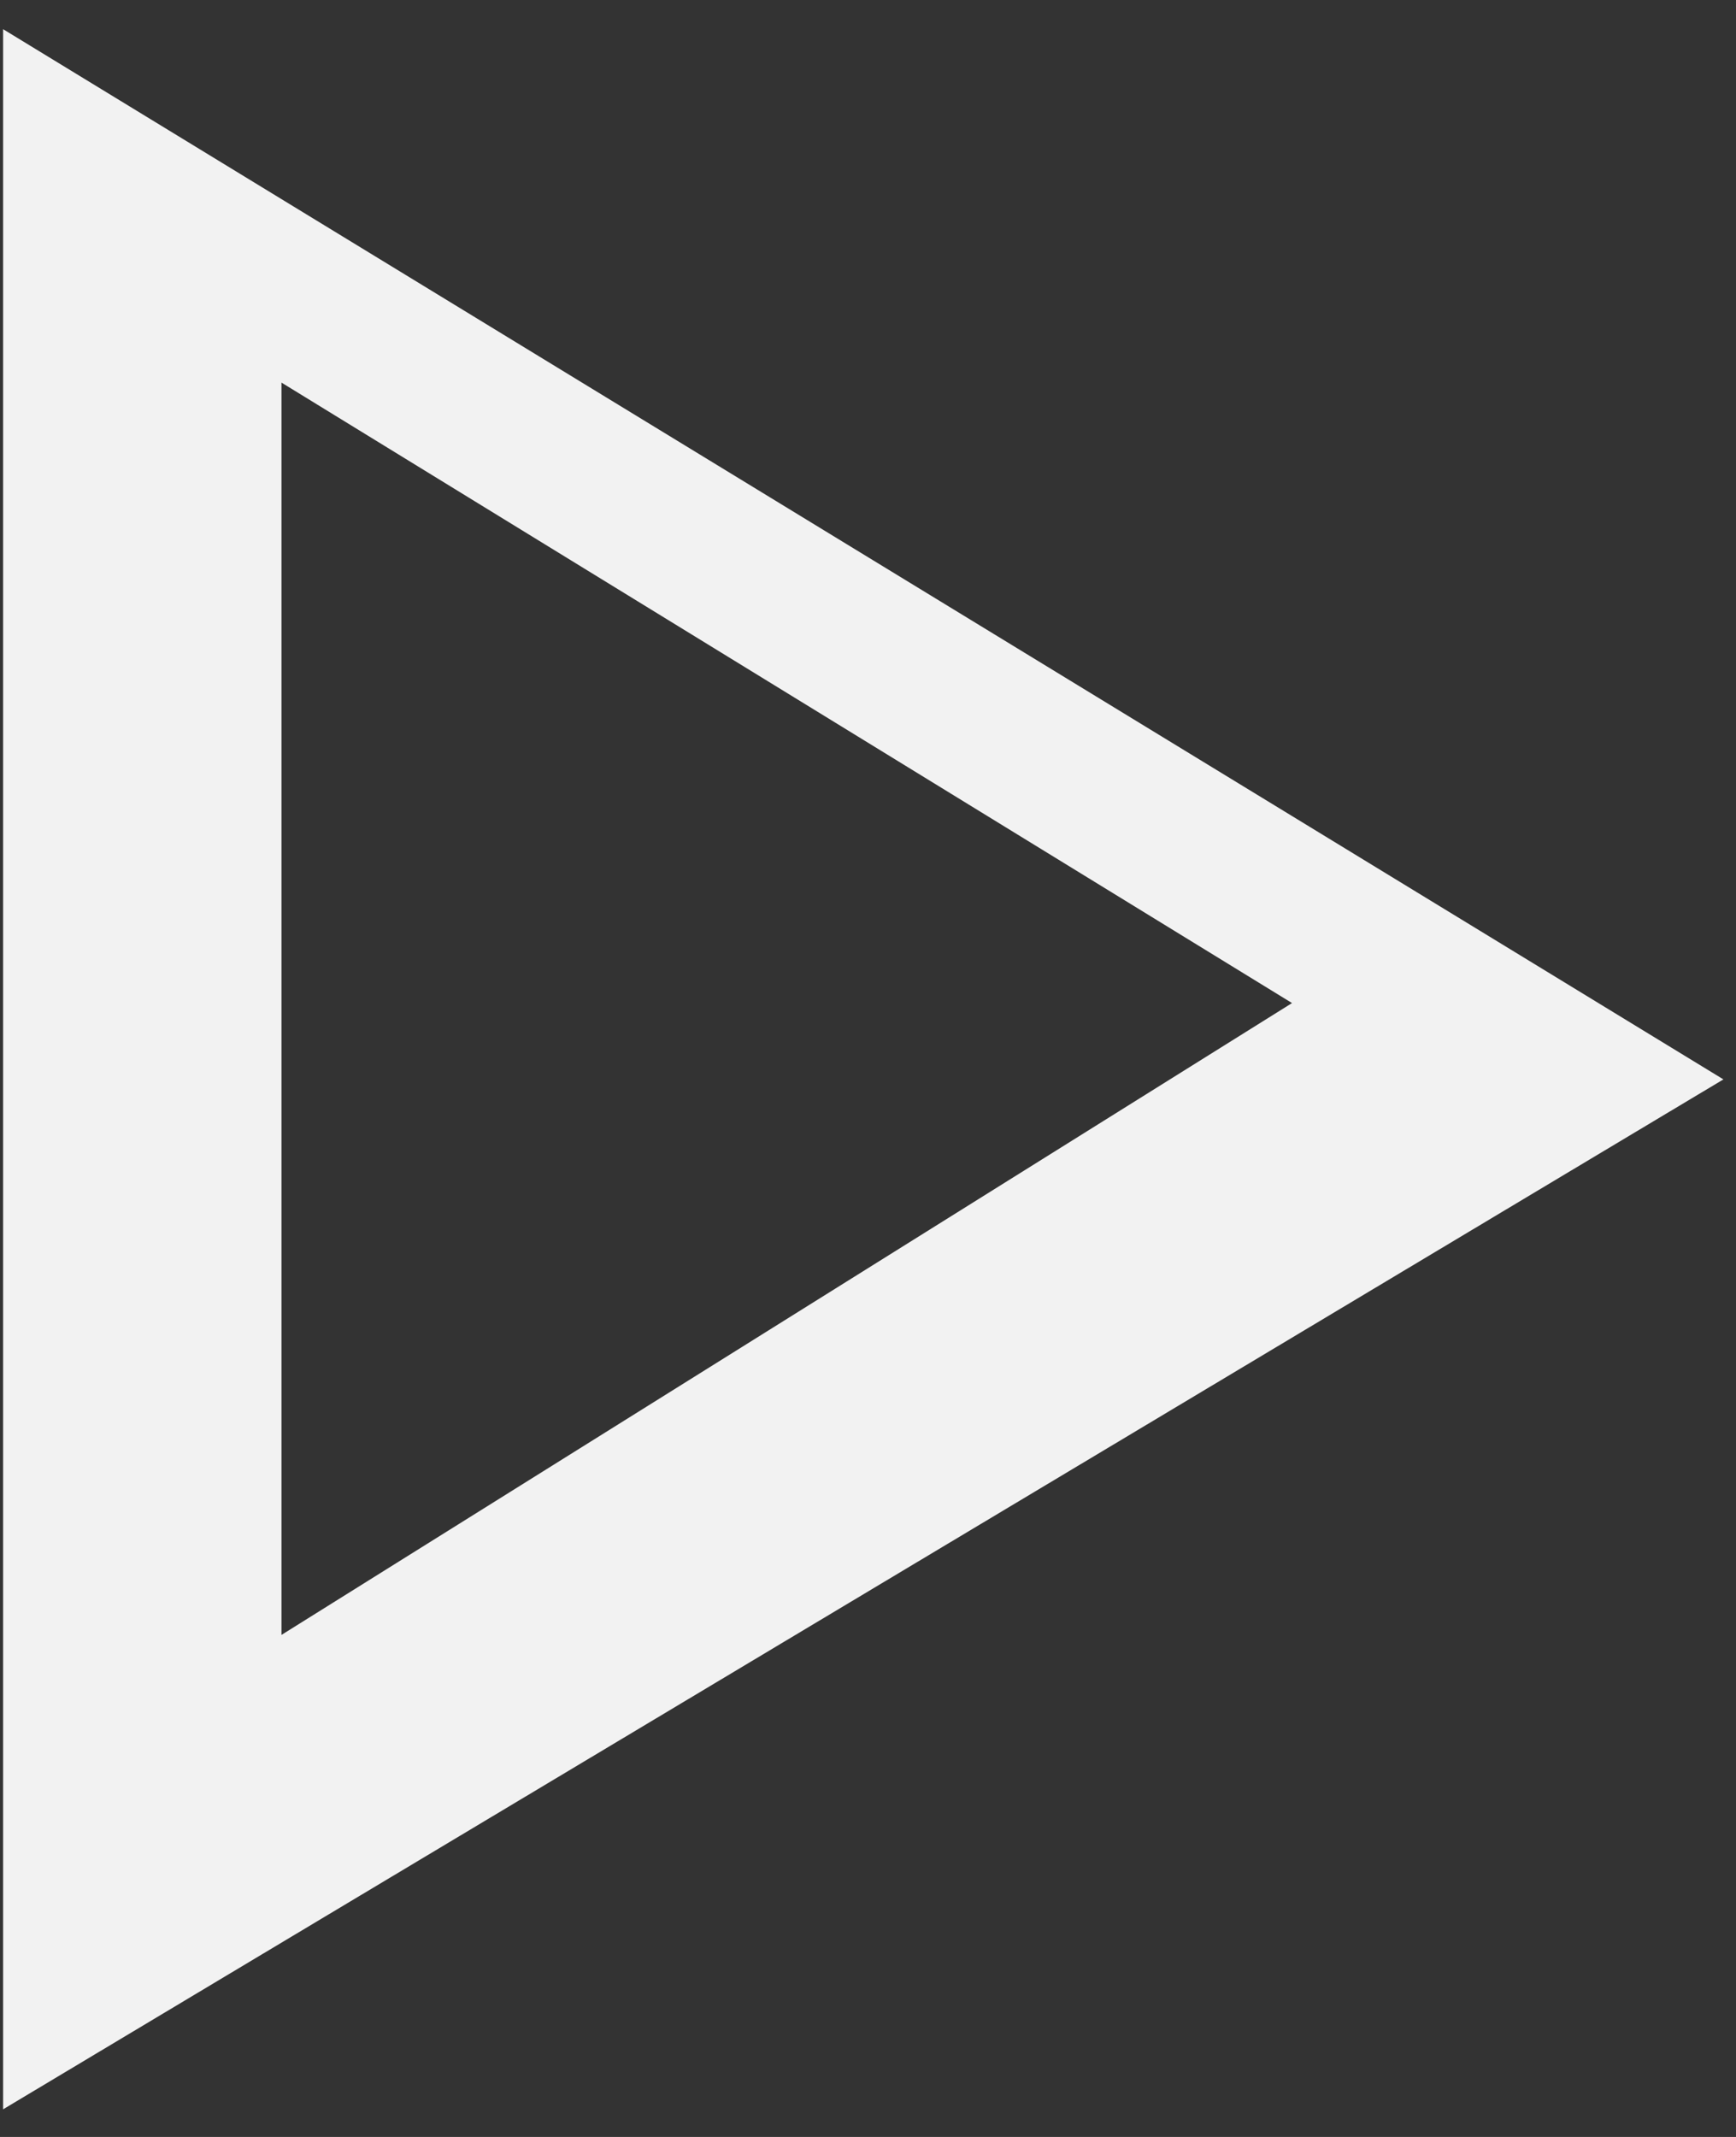 <svg width="52" height="64" viewBox="0 0 52 64" fill="none" xmlns="http://www.w3.org/2000/svg">
<rect x="0" y="0" width="52" height="64" fill="#333333" stroke="none"/>
<path fill-rule="evenodd" clip-rule="evenodd" d="M0.093 0.874V63.172L51.623 32.327L0.093 0.874ZM8.432 48.964V11.459L38.701 30.041L8.432 48.964Z" fill="#F2F2F2"/>
</svg>
